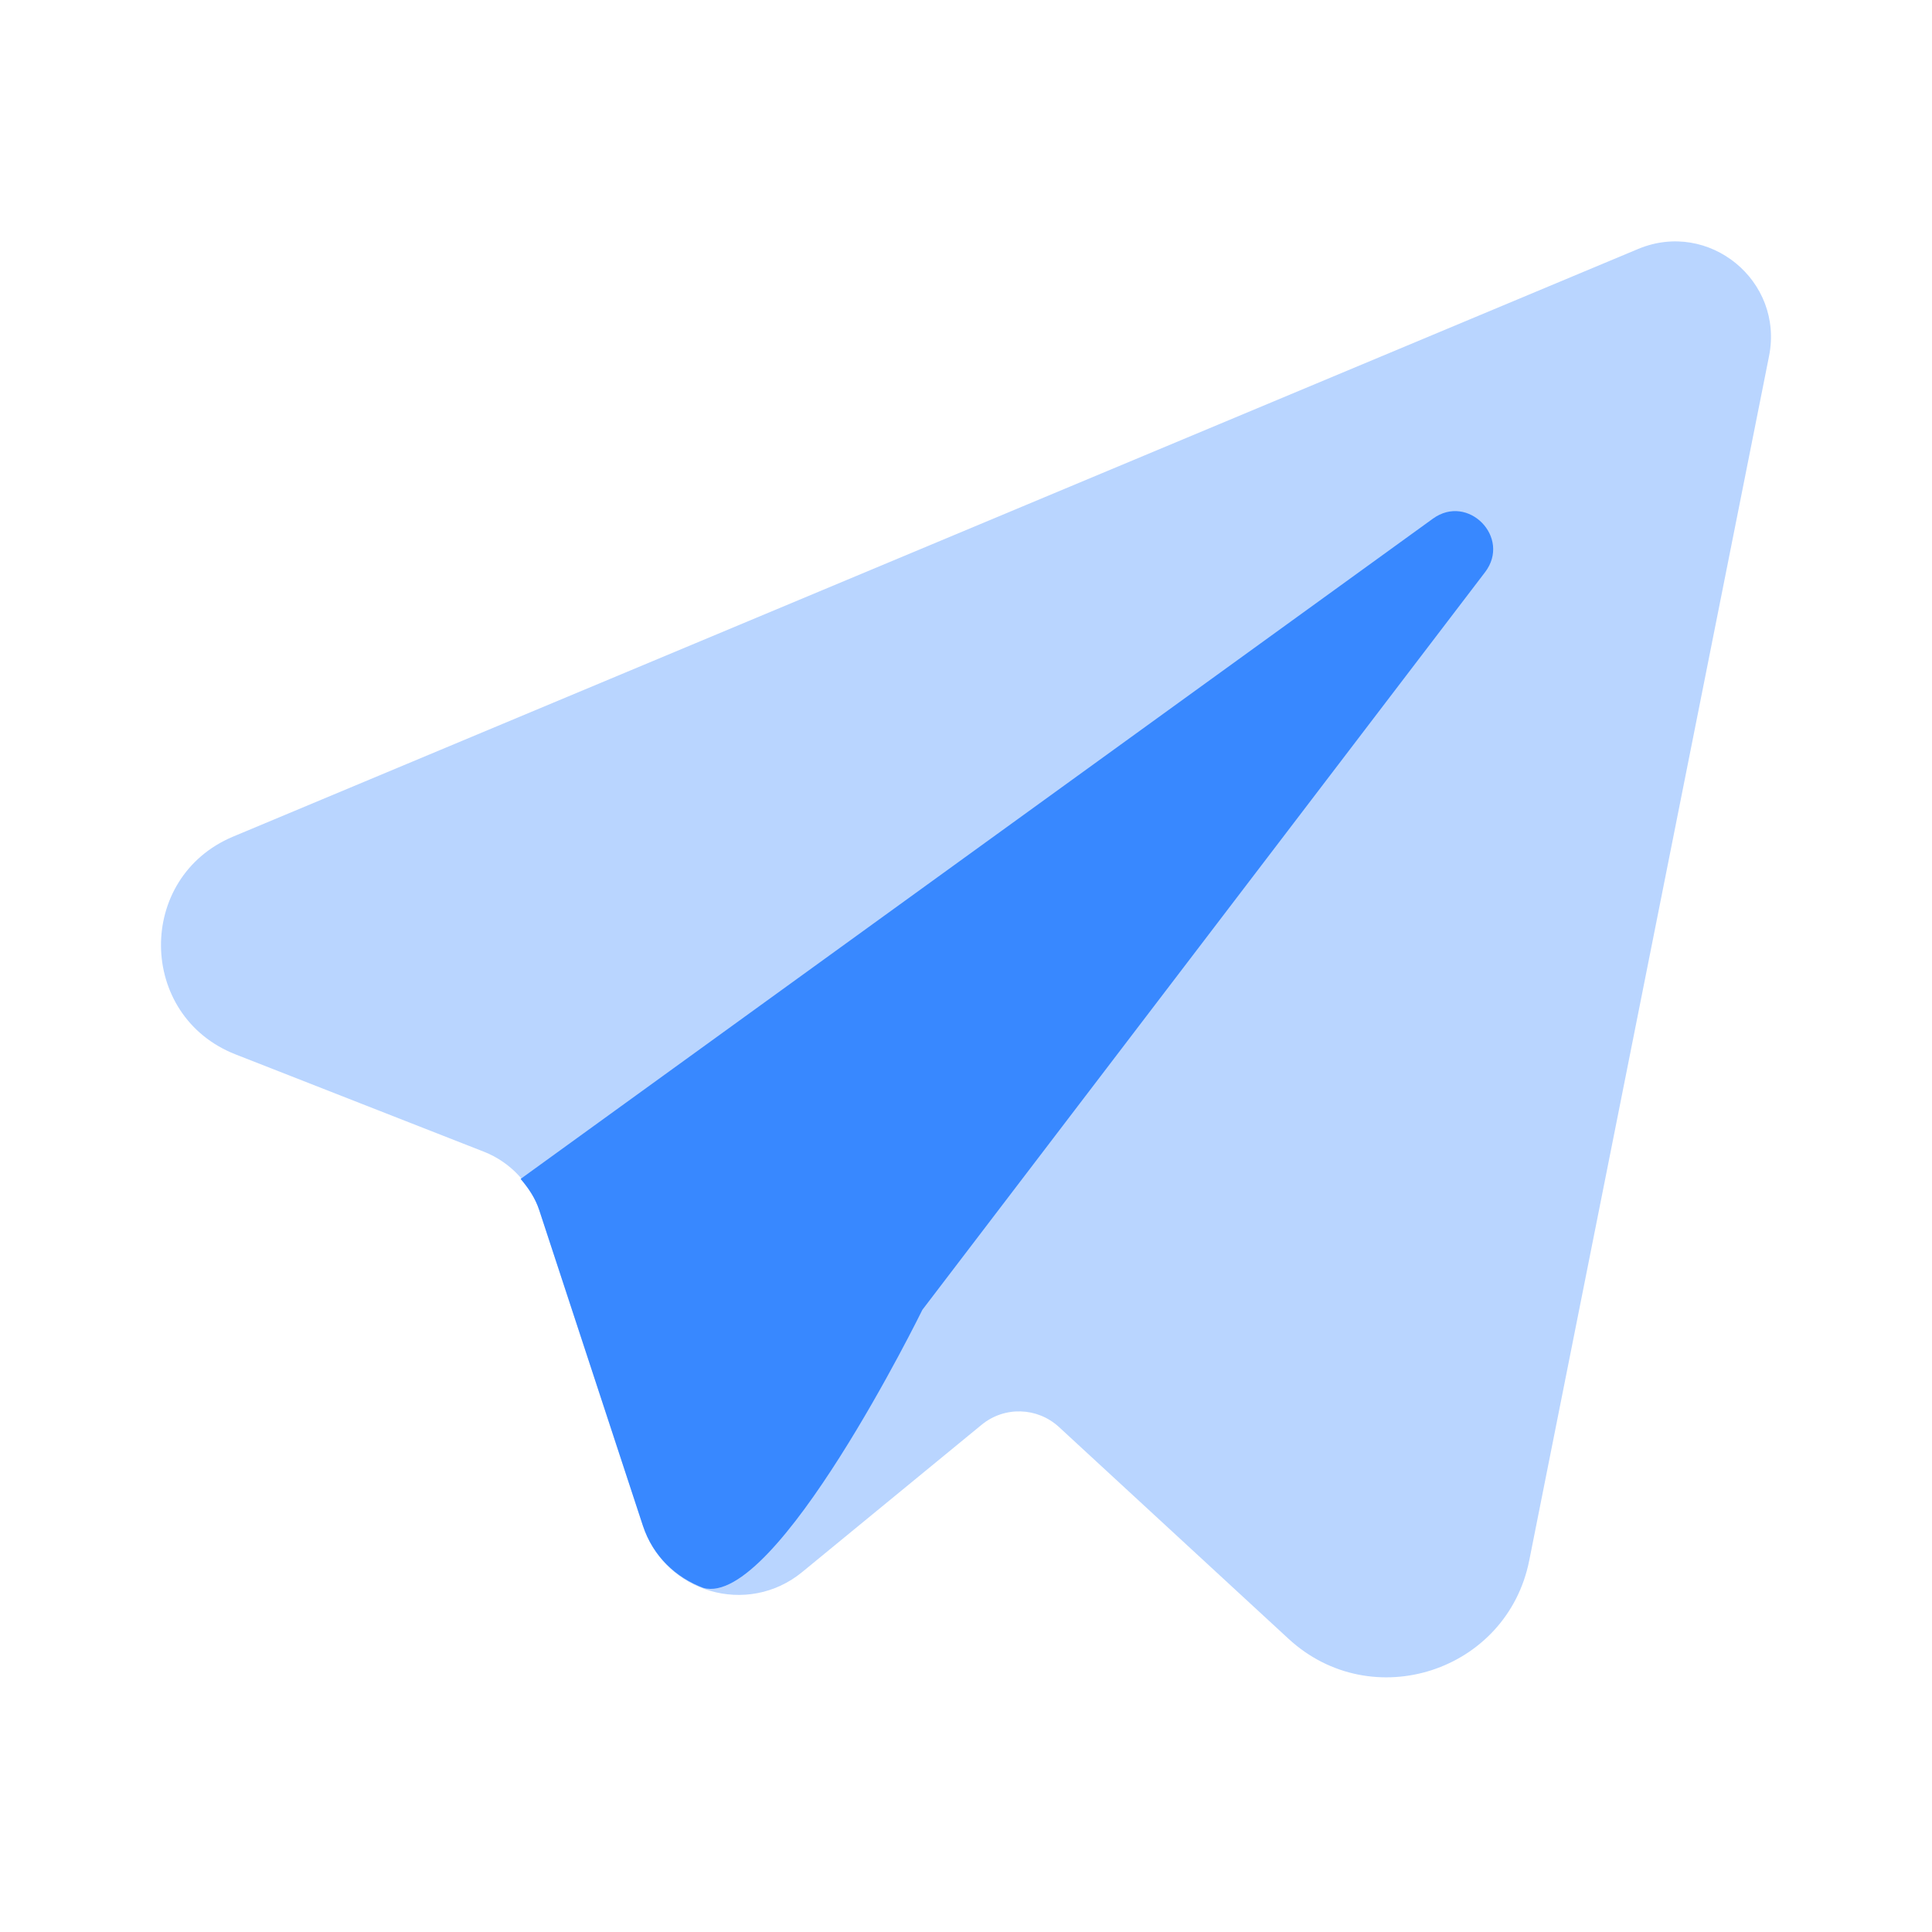 <svg xmlns="http://www.w3.org/2000/svg" width="80" height="80"
           viewBox="0 0 80 80" fill="none">
        <path opacity="0.35"
              d="M9.753 43.66L20.037 47.69C21.123 48.117 21.963 49.007 22.33 50.113L26.62 63.173C27.533 65.957 30.957 66.953 33.22 65.093L40.647 58.997C41.587 58.223 42.953 58.263 43.85 59.09L53.353 67.857C56.803 71.04 62.407 69.217 63.323 64.613L73.253 14.743C73.873 11.627 70.763 9.083 67.83 10.31L9.65 34.643C5.623 36.333 5.687 42.067 9.753 43.66Z"
              fill="#3888FF"/>
        <path
            d="M38.193 54.237L61.493 23.693C62.587 22.26 60.79 20.42 59.333 21.477L21.557 48.817C21.883 49.2 22.17 49.623 22.33 50.113L26.62 63.173C27.04 64.45 27.997 65.33 29.12 65.75C32.13 66.603 38.193 54.237 38.193 54.237Z"
            fill="#3888FF"/>
      </svg>